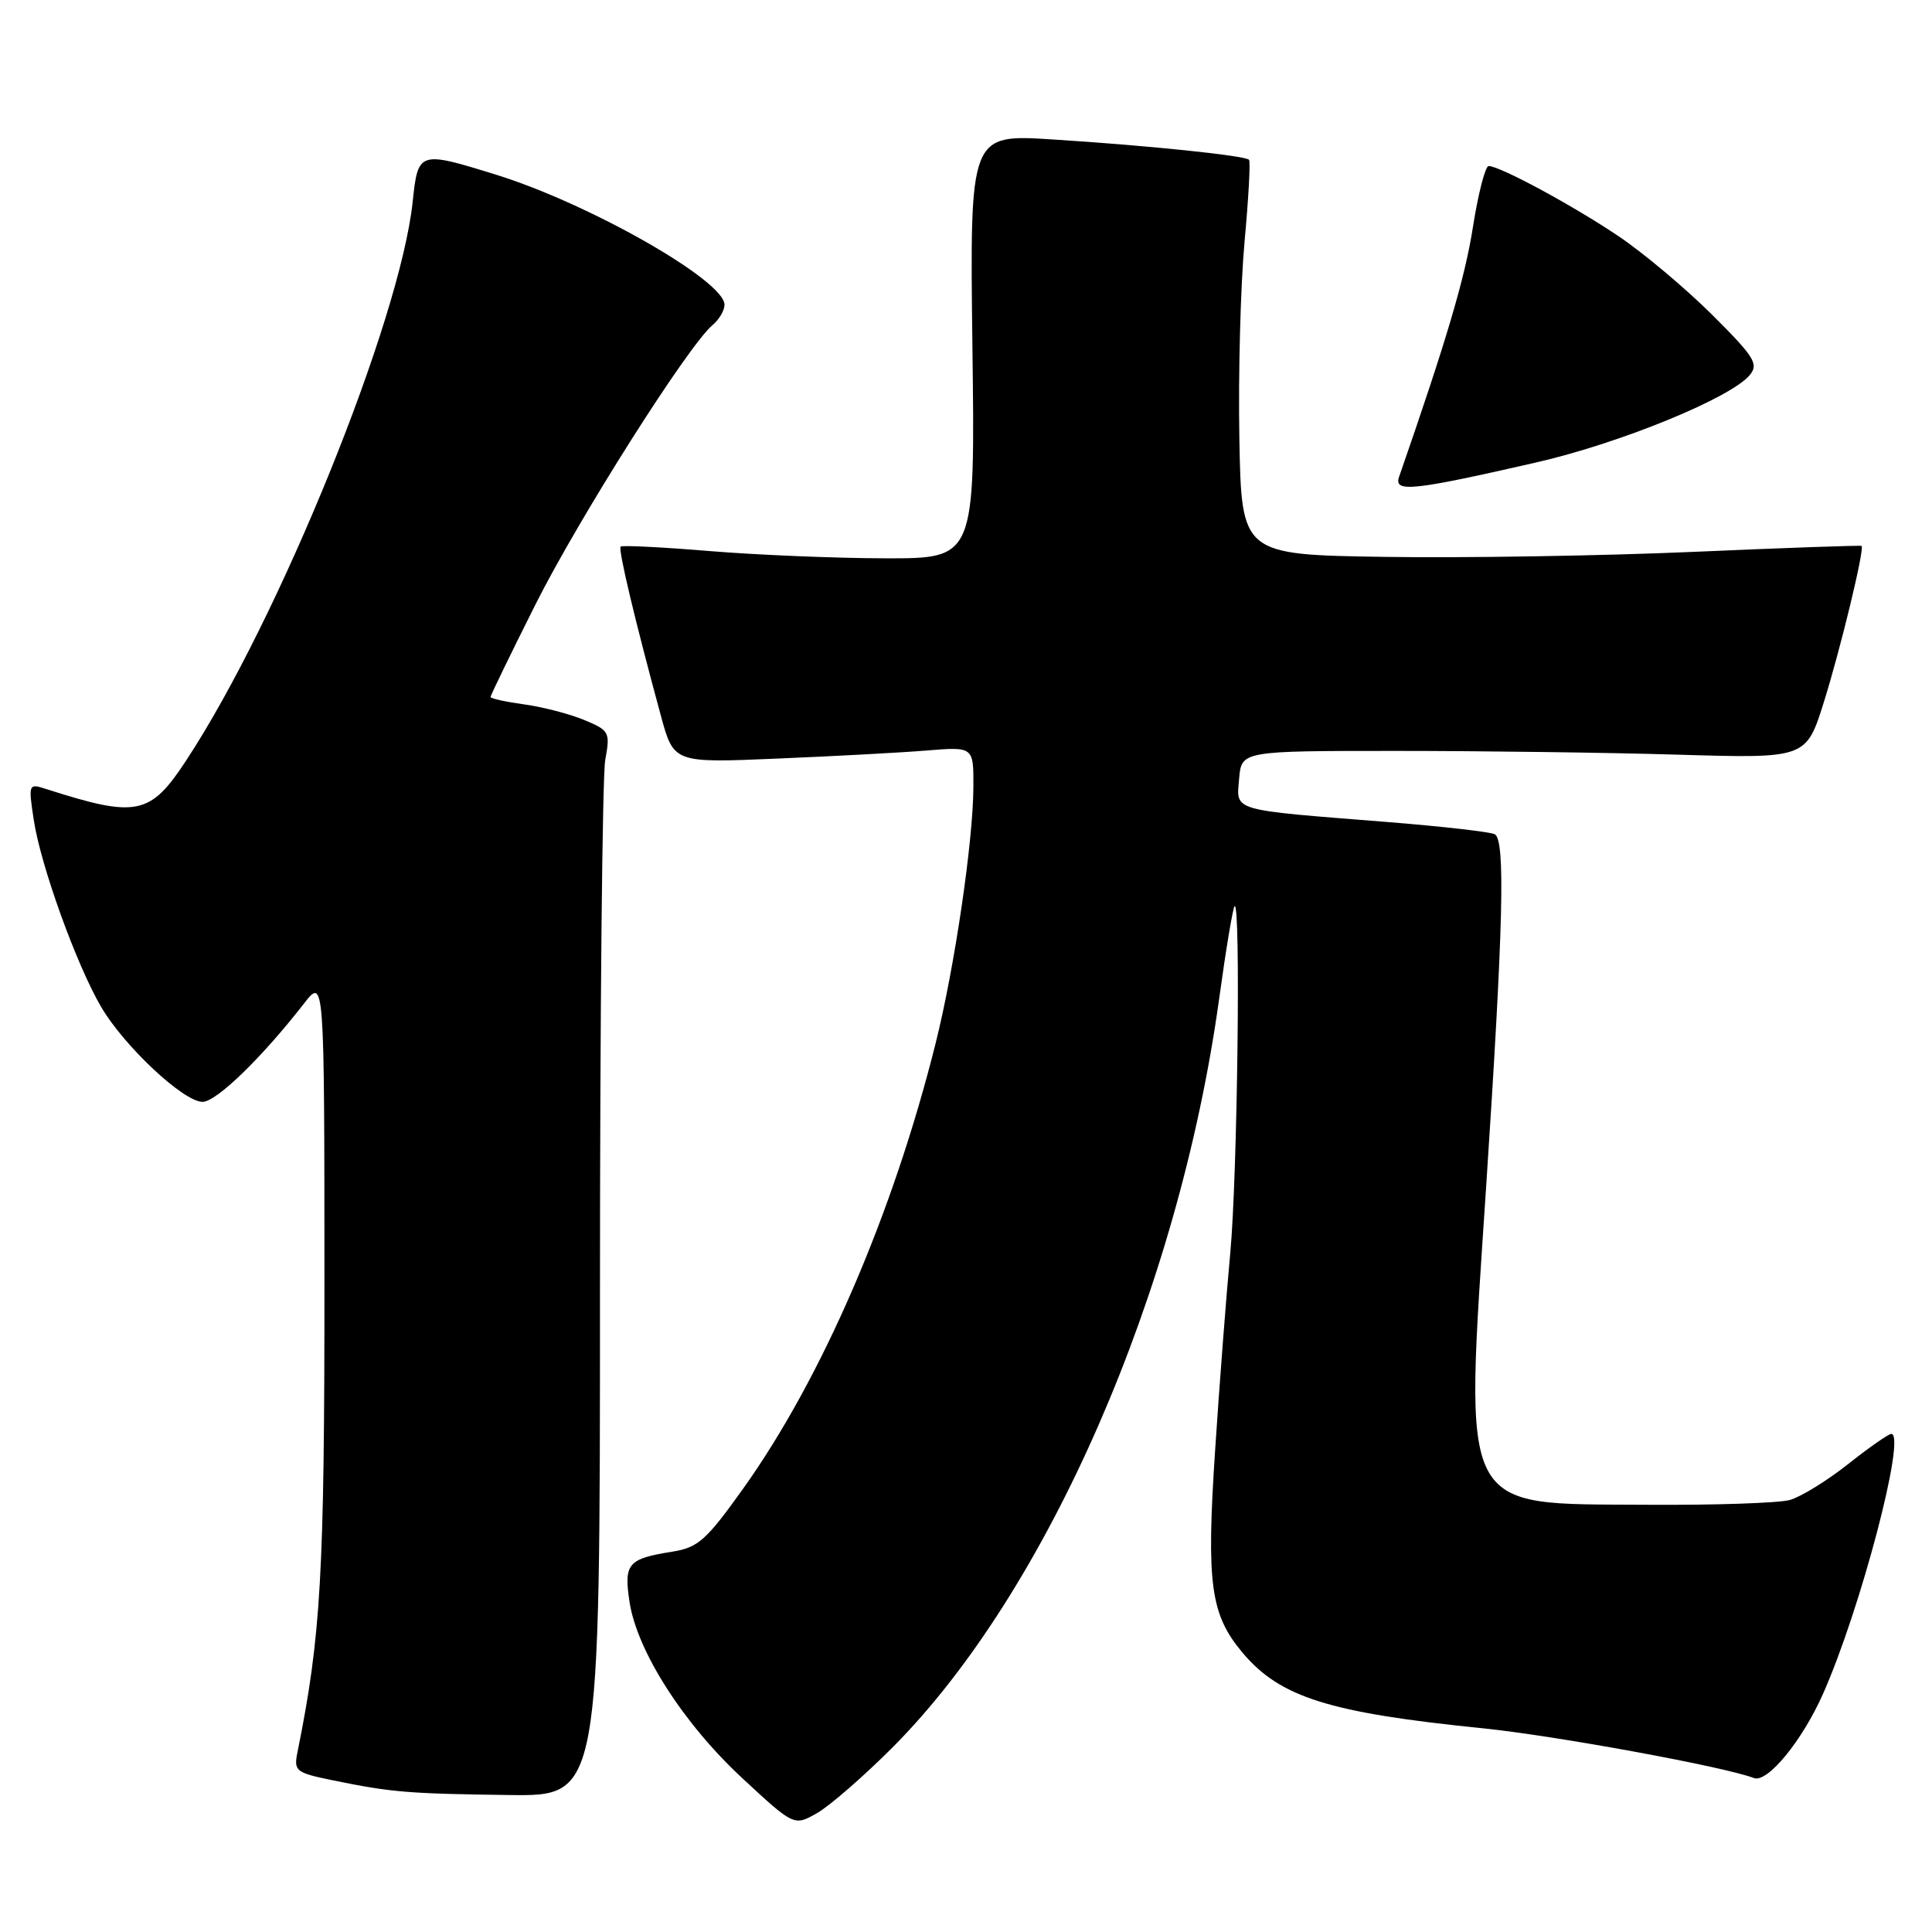 <?xml version="1.0" encoding="UTF-8" standalone="no"?>
<!DOCTYPE svg PUBLIC "-//W3C//DTD SVG 1.1//EN" "http://www.w3.org/Graphics/SVG/1.1/DTD/svg11.dtd" >
<svg xmlns="http://www.w3.org/2000/svg" xmlns:xlink="http://www.w3.org/1999/xlink" version="1.1" viewBox="0 0 256 256">
 <g >
 <path fill="currentColor"
d=" M 118.21 231.60 C 138.80 210.96 156.18 171.13 161.55 132.30 C 162.44 125.81 163.36 120.31 163.59 120.08 C 164.42 119.24 163.97 155.83 163.02 166.00 C 162.48 171.78 161.57 183.61 161.00 192.31 C 159.84 209.89 160.39 213.93 164.65 219.00 C 169.63 224.91 176.11 226.95 196.50 229.01 C 206.04 229.98 228.47 234.09 232.40 235.60 C 234.19 236.29 238.80 230.67 241.57 224.42 C 246.55 213.19 252.64 190.00 250.60 190.00 C 250.24 190.00 247.66 191.80 244.87 194.01 C 242.09 196.21 238.61 198.35 237.15 198.76 C 235.69 199.16 227.21 199.45 218.29 199.39 C 193.07 199.22 194.03 201.13 196.93 157.12 C 199.20 122.71 199.48 111.41 198.08 110.55 C 197.58 110.24 191.16 109.51 183.83 108.92 C 162.88 107.26 163.83 107.54 164.19 103.19 C 164.50 99.50 164.50 99.50 185.00 99.50 C 196.28 99.50 213.11 99.72 222.41 100.00 C 239.33 100.50 239.33 100.50 241.68 93.00 C 243.88 85.98 247.08 72.75 246.67 72.34 C 246.57 72.24 236.59 72.59 224.50 73.12 C 212.40 73.65 193.95 73.95 183.50 73.79 C 164.50 73.50 164.50 73.50 164.22 58.00 C 164.07 49.47 164.38 37.79 164.91 32.02 C 165.44 26.26 165.71 21.38 165.50 21.17 C 164.95 20.61 152.02 19.27 139.50 18.48 C 128.50 17.77 128.50 17.77 128.85 45.89 C 129.21 74.00 129.21 74.00 117.35 73.98 C 110.83 73.97 100.35 73.54 94.05 73.02 C 87.75 72.50 82.43 72.23 82.24 72.43 C 81.89 72.78 84.09 82.03 87.56 94.80 C 89.27 101.10 89.27 101.10 102.89 100.52 C 110.37 100.21 119.31 99.73 122.75 99.45 C 129.00 98.94 129.00 98.94 128.98 104.22 C 128.96 111.44 126.49 128.20 123.98 138.22 C 118.32 160.87 108.93 182.59 98.48 197.24 C 93.59 204.09 92.51 205.05 89.11 205.60 C 83.19 206.54 82.65 207.18 83.41 212.22 C 84.38 218.74 90.54 228.37 98.36 235.62 C 105.22 241.98 105.22 241.98 108.27 240.24 C 109.95 239.28 114.42 235.39 118.21 231.60 Z  M 79.50 171.25 C 79.50 134.54 79.81 102.78 80.20 100.68 C 80.87 97.02 80.75 96.79 77.43 95.41 C 75.52 94.61 71.94 93.68 69.48 93.34 C 67.02 93.00 65.00 92.56 65.00 92.35 C 65.00 92.14 67.67 86.64 70.94 80.12 C 76.69 68.66 91.23 45.72 94.43 43.06 C 95.29 42.34 96.00 41.14 96.00 40.38 C 96.00 37.17 77.99 26.93 65.64 23.12 C 55.50 19.98 55.39 20.02 54.68 26.75 C 53.01 42.50 37.00 82.00 24.68 100.75 C 19.90 108.04 18.13 108.40 6.12 104.55 C 3.78 103.79 3.75 103.86 4.47 108.63 C 5.37 114.63 10.12 127.82 13.40 133.42 C 16.46 138.64 24.32 146.00 26.84 146.00 C 28.67 146.00 34.66 140.19 40.26 133.00 C 42.98 129.50 42.98 129.50 42.99 169.76 C 43.00 208.61 42.53 216.76 39.42 232.16 C 38.91 234.69 39.16 234.89 44.19 235.92 C 51.86 237.49 54.16 237.68 67.50 237.85 C 79.50 238.00 79.50 238.00 79.50 171.25 Z  M 203.50 61.29 C 214.64 58.75 229.37 52.72 231.86 49.69 C 233.06 48.23 232.46 47.28 226.86 41.70 C 223.36 38.22 217.80 33.55 214.50 31.32 C 208.44 27.24 198.75 22.00 197.25 22.00 C 196.81 22.00 195.86 25.67 195.16 30.15 C 194.10 36.88 191.68 45.06 185.38 63.20 C 184.66 65.29 187.20 65.02 203.50 61.29 Z "/>
</g>
</svg>